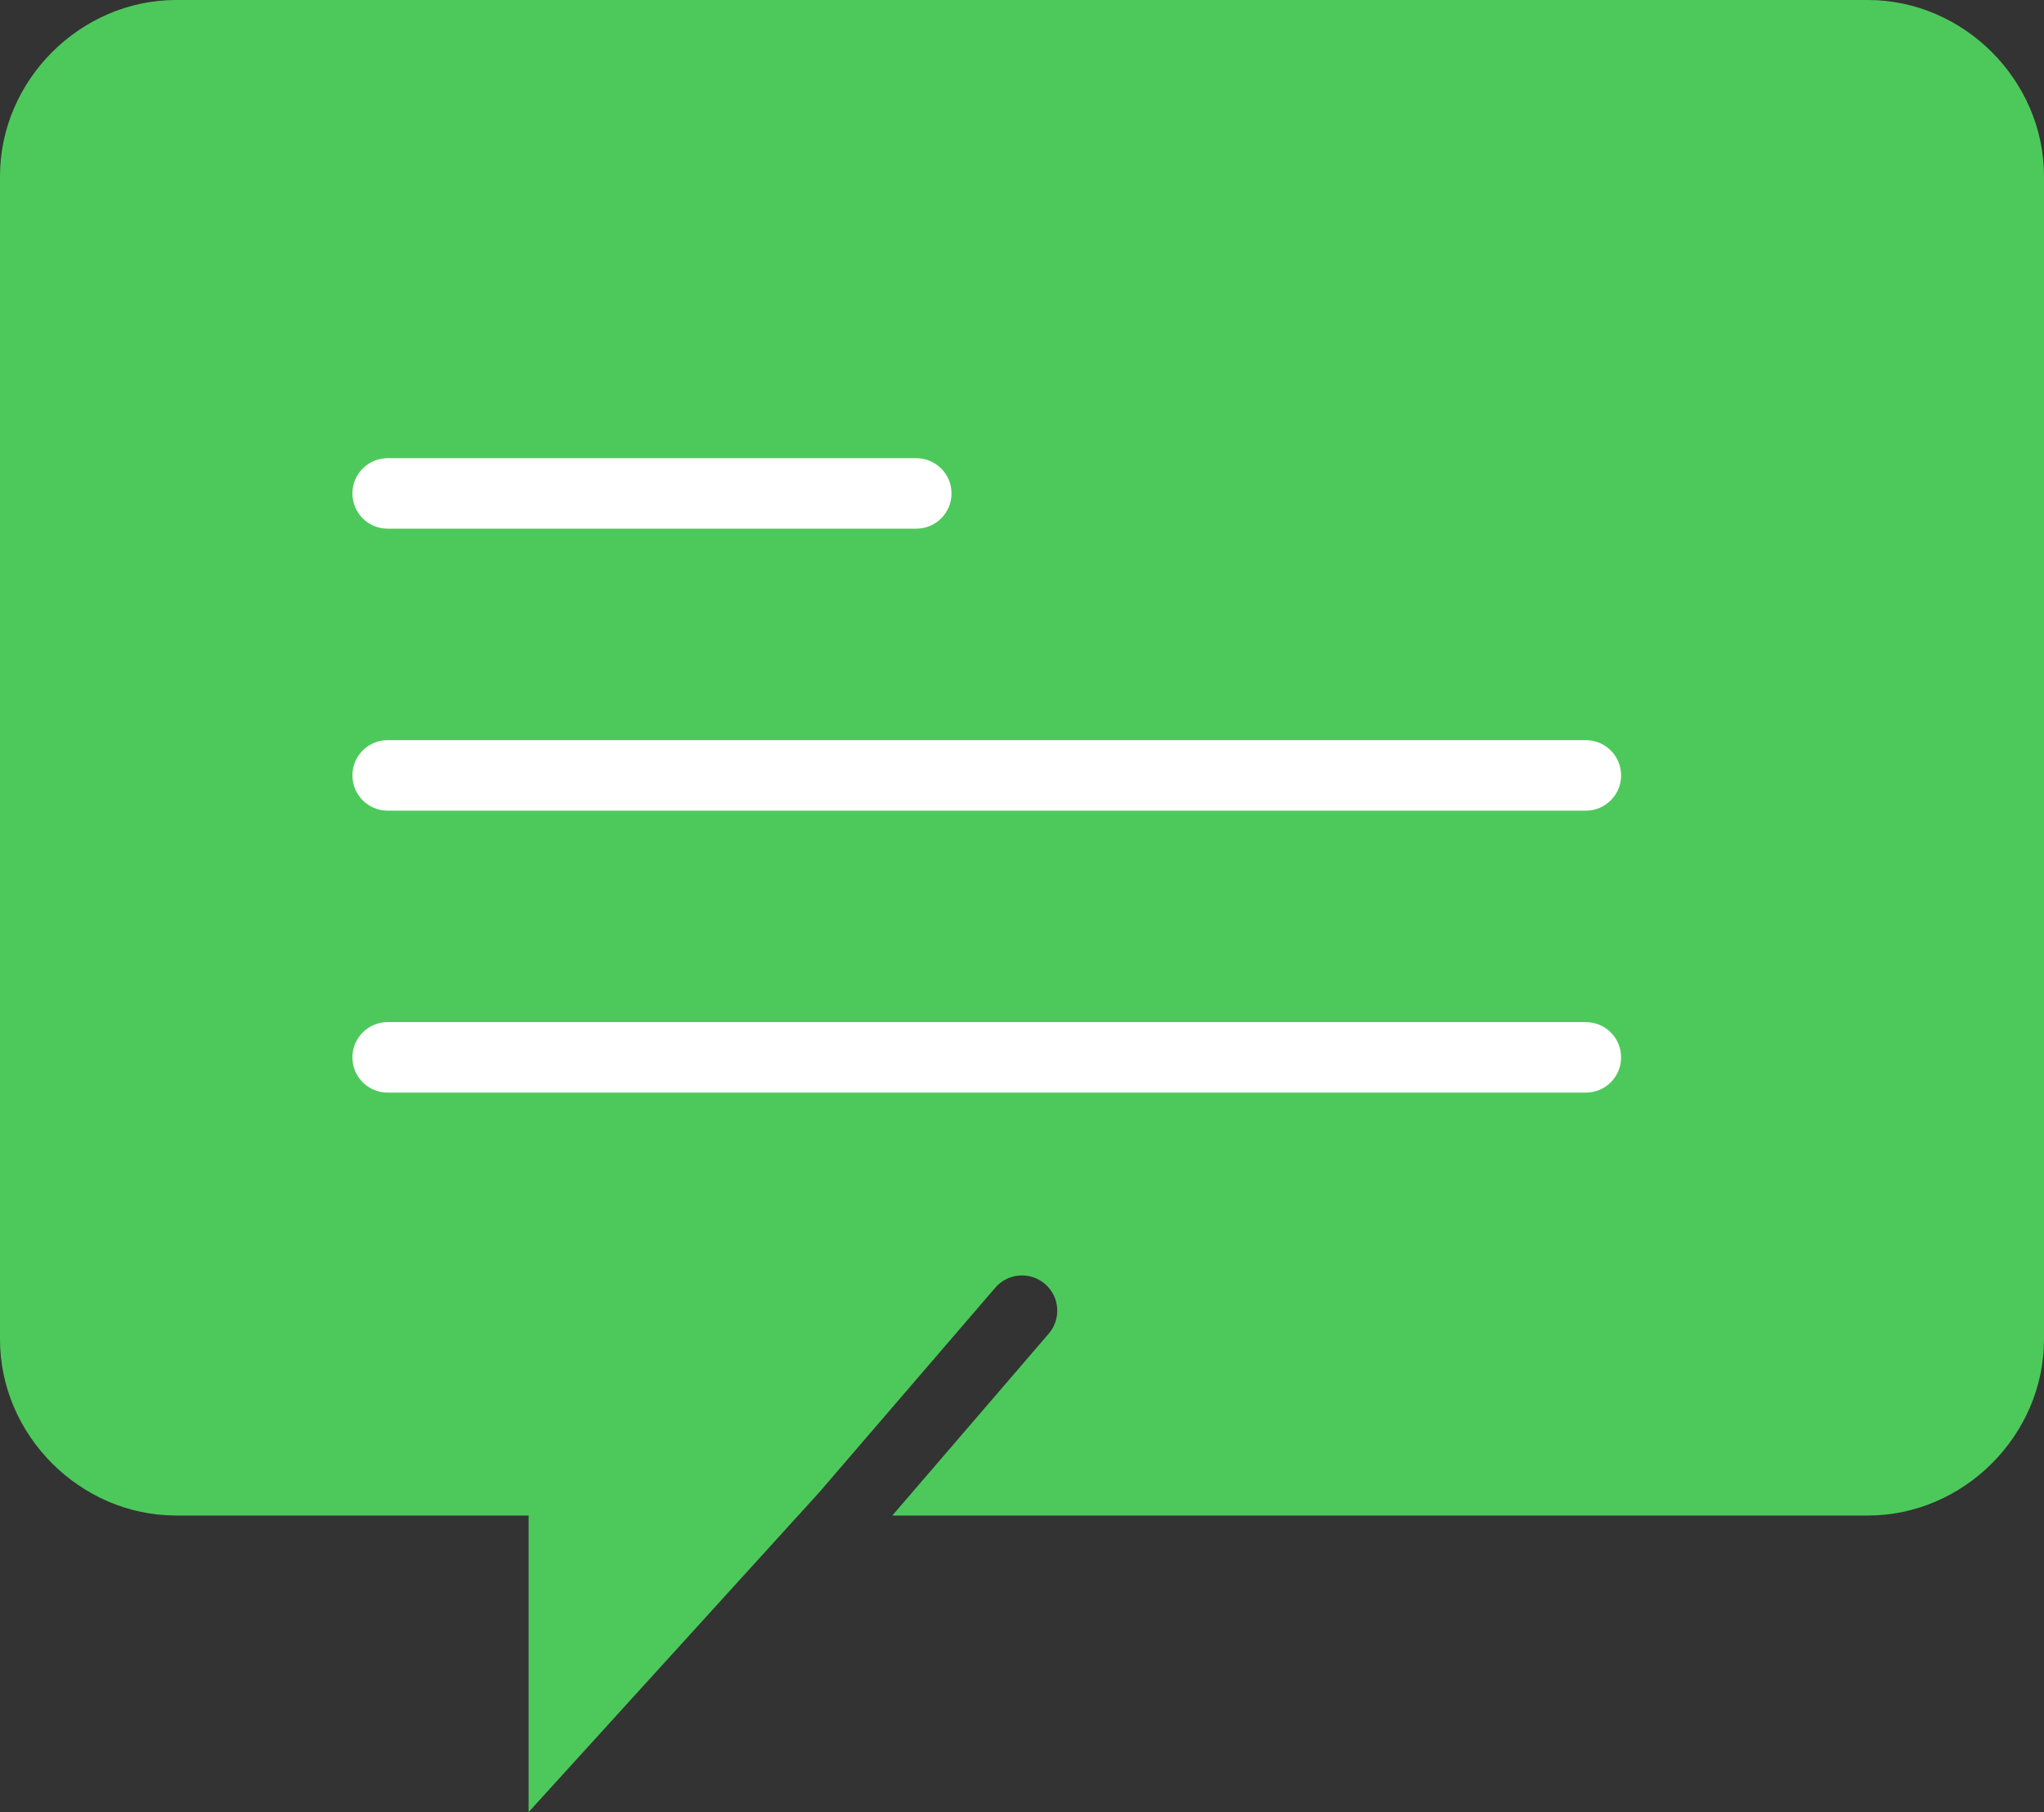 <?xml version="1.0" encoding="UTF-8" standalone="no"?>
<!-- Generator: Adobe Illustrator 18.0.0, SVG Export Plug-In . SVG Version: 6.00 Build 0)  -->

<svg
   xmlns:dc="http://purl.org/dc/elements/1.1/"
   xmlns:cc="http://creativecommons.org/ns#"
   xmlns:rdf="http://www.w3.org/1999/02/22-rdf-syntax-ns#"
   xmlns:svg="http://www.w3.org/2000/svg"
   xmlns="http://www.w3.org/2000/svg"
   xmlns:sodipodi="http://sodipodi.sourceforge.net/DTD/sodipodi-0.dtd"
   xmlns:inkscape="http://www.inkscape.org/namespaces/inkscape"
   version="1.1"
   id="Capa_1"
   x="0px"
   y="0px"
   viewBox="0 0 58 51.414"
   xml:space="preserve"
   sodipodi:docname="chat.svg"
   width="58"
   height="51.414"
   inkscape:version="0.92.2 (5c3e80d, 2017-08-06)"><rect x="0" y="0" width="58" height="51.414" fill="#333333" stroke="none"/><defs
     id="defs45" /><sodipodi:namedview
     pagecolor="#ffffff"
     bordercolor="#666666"
     borderopacity="1"
     objecttolerance="10"
     gridtolerance="10"
     guidetolerance="10"
     inkscape:pageopacity="0"
     inkscape:pageshadow="2"
     inkscape:window-width="1600"
     inkscape:window-height="837"
     id="namedview43"
     showgrid="false"
     inkscape:zoom="4.0689655"
     inkscape:cx="29"
     inkscape:cy="25.707"
     inkscape:window-x="-4"
     inkscape:window-y="-4"
     inkscape:window-maximized="1"
     inkscape:current-layer="Capa_1" /><g
     id="g10"
     transform="translate(0,-3.293)"><path
       style="fill:#4dc95b"
       d="M 53,3.293 H 5 c -2.722,0 -5,2.278 -5,5 v 33 c 0,2.722 2.278,5 5,5 h 2 6 2 v 8.414 l 8.243,-9.068 4.999,-5.811 c 0.36,-0.418 0.991,-0.466 1.411,-0.106 0.418,0.36 0.466,0.992 0.106,1.41 L 25.32,46.293 H 53 c 2.722,0 5,-2.278 5,-5 v -33 c 0,-2.722 -2.278,-5 -5,-5 z"
       id="path2"
       inkscape:connector-curvature="0" /><path
       style="fill:#ffffff"
       d="M 26,18.293 H 11 c -0.553,0 -1,-0.448 -1,-1 0,-0.552 0.447,-1 1,-1 h 15 c 0.553,0 1,0.448 1,1 0,0.552 -0.447,1 -1,1 z"
       id="path4"
       inkscape:connector-curvature="0" /><path
       style="fill:#ffffff"
       d="M 45,26.293 H 11 c -0.553,0 -1,-0.448 -1,-1 0,-0.552 0.447,-1 1,-1 h 34 c 0.553,0 1,0.448 1,1 0,0.552 -0.447,1 -1,1 z"
       id="path6"
       inkscape:connector-curvature="0" /><path
       style="fill:#ffffff"
       d="M 45,34.293 H 11 c -0.553,0 -1,-0.448 -1,-1 0,-0.552 0.447,-1 1,-1 h 34 c 0.553,0 1,0.448 1,1 0,0.552 -0.447,1 -1,1 z"
       id="path8"
       inkscape:connector-curvature="0" /></g><g
     id="g12"
     transform="translate(0,-3.293)" /><g
     id="g14"
     transform="translate(0,-3.293)" /><g
     id="g16"
     transform="translate(0,-3.293)" /><g
     id="g18"
     transform="translate(0,-3.293)" /><g
     id="g20"
     transform="translate(0,-3.293)" /><g
     id="g22"
     transform="translate(0,-3.293)" /><g
     id="g24"
     transform="translate(0,-3.293)" /><g
     id="g26"
     transform="translate(0,-3.293)" /><g
     id="g28"
     transform="translate(0,-3.293)" /><g
     id="g30"
     transform="translate(0,-3.293)" /><g
     id="g32"
     transform="translate(0,-3.293)" /><g
     id="g34"
     transform="translate(0,-3.293)" /><g
     id="g36"
     transform="translate(0,-3.293)" /><g
     id="g38"
     transform="translate(0,-3.293)" /><g
     id="g40"
     transform="translate(0,-3.293)" /></svg>
